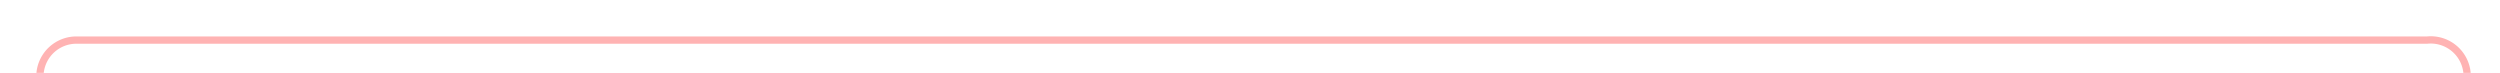 ﻿<?xml version="1.0" encoding="utf-8"?>
<svg version="1.1" xmlns:xlink="http://www.w3.org/1999/xlink" width="343px" height="10px" preserveAspectRatio="xMinYMid meet" viewBox="572 2646  343 8" xmlns="http://www.w3.org/2000/svg">
  <path d="M 577.5 2675  L 577.5 2655  A 5 5 0 0 1 582.5 2650.5 L 905 2650.5  A 5 5 0 0 1 910.5 2655.5 L 910.5 2657  A 5 5 0 0 0 915.5 2662.5 L 922 2662.5  " stroke-width="1" stroke="#ff0000" fill="none" stroke-opacity="0.298" />
  <path d="M 921 2657  L 921 2668  L 922 2668  L 922 2657  L 921 2657  Z " fill-rule="nonzero" fill="#ff0000" stroke="none" fill-opacity="0.298" />
</svg>
